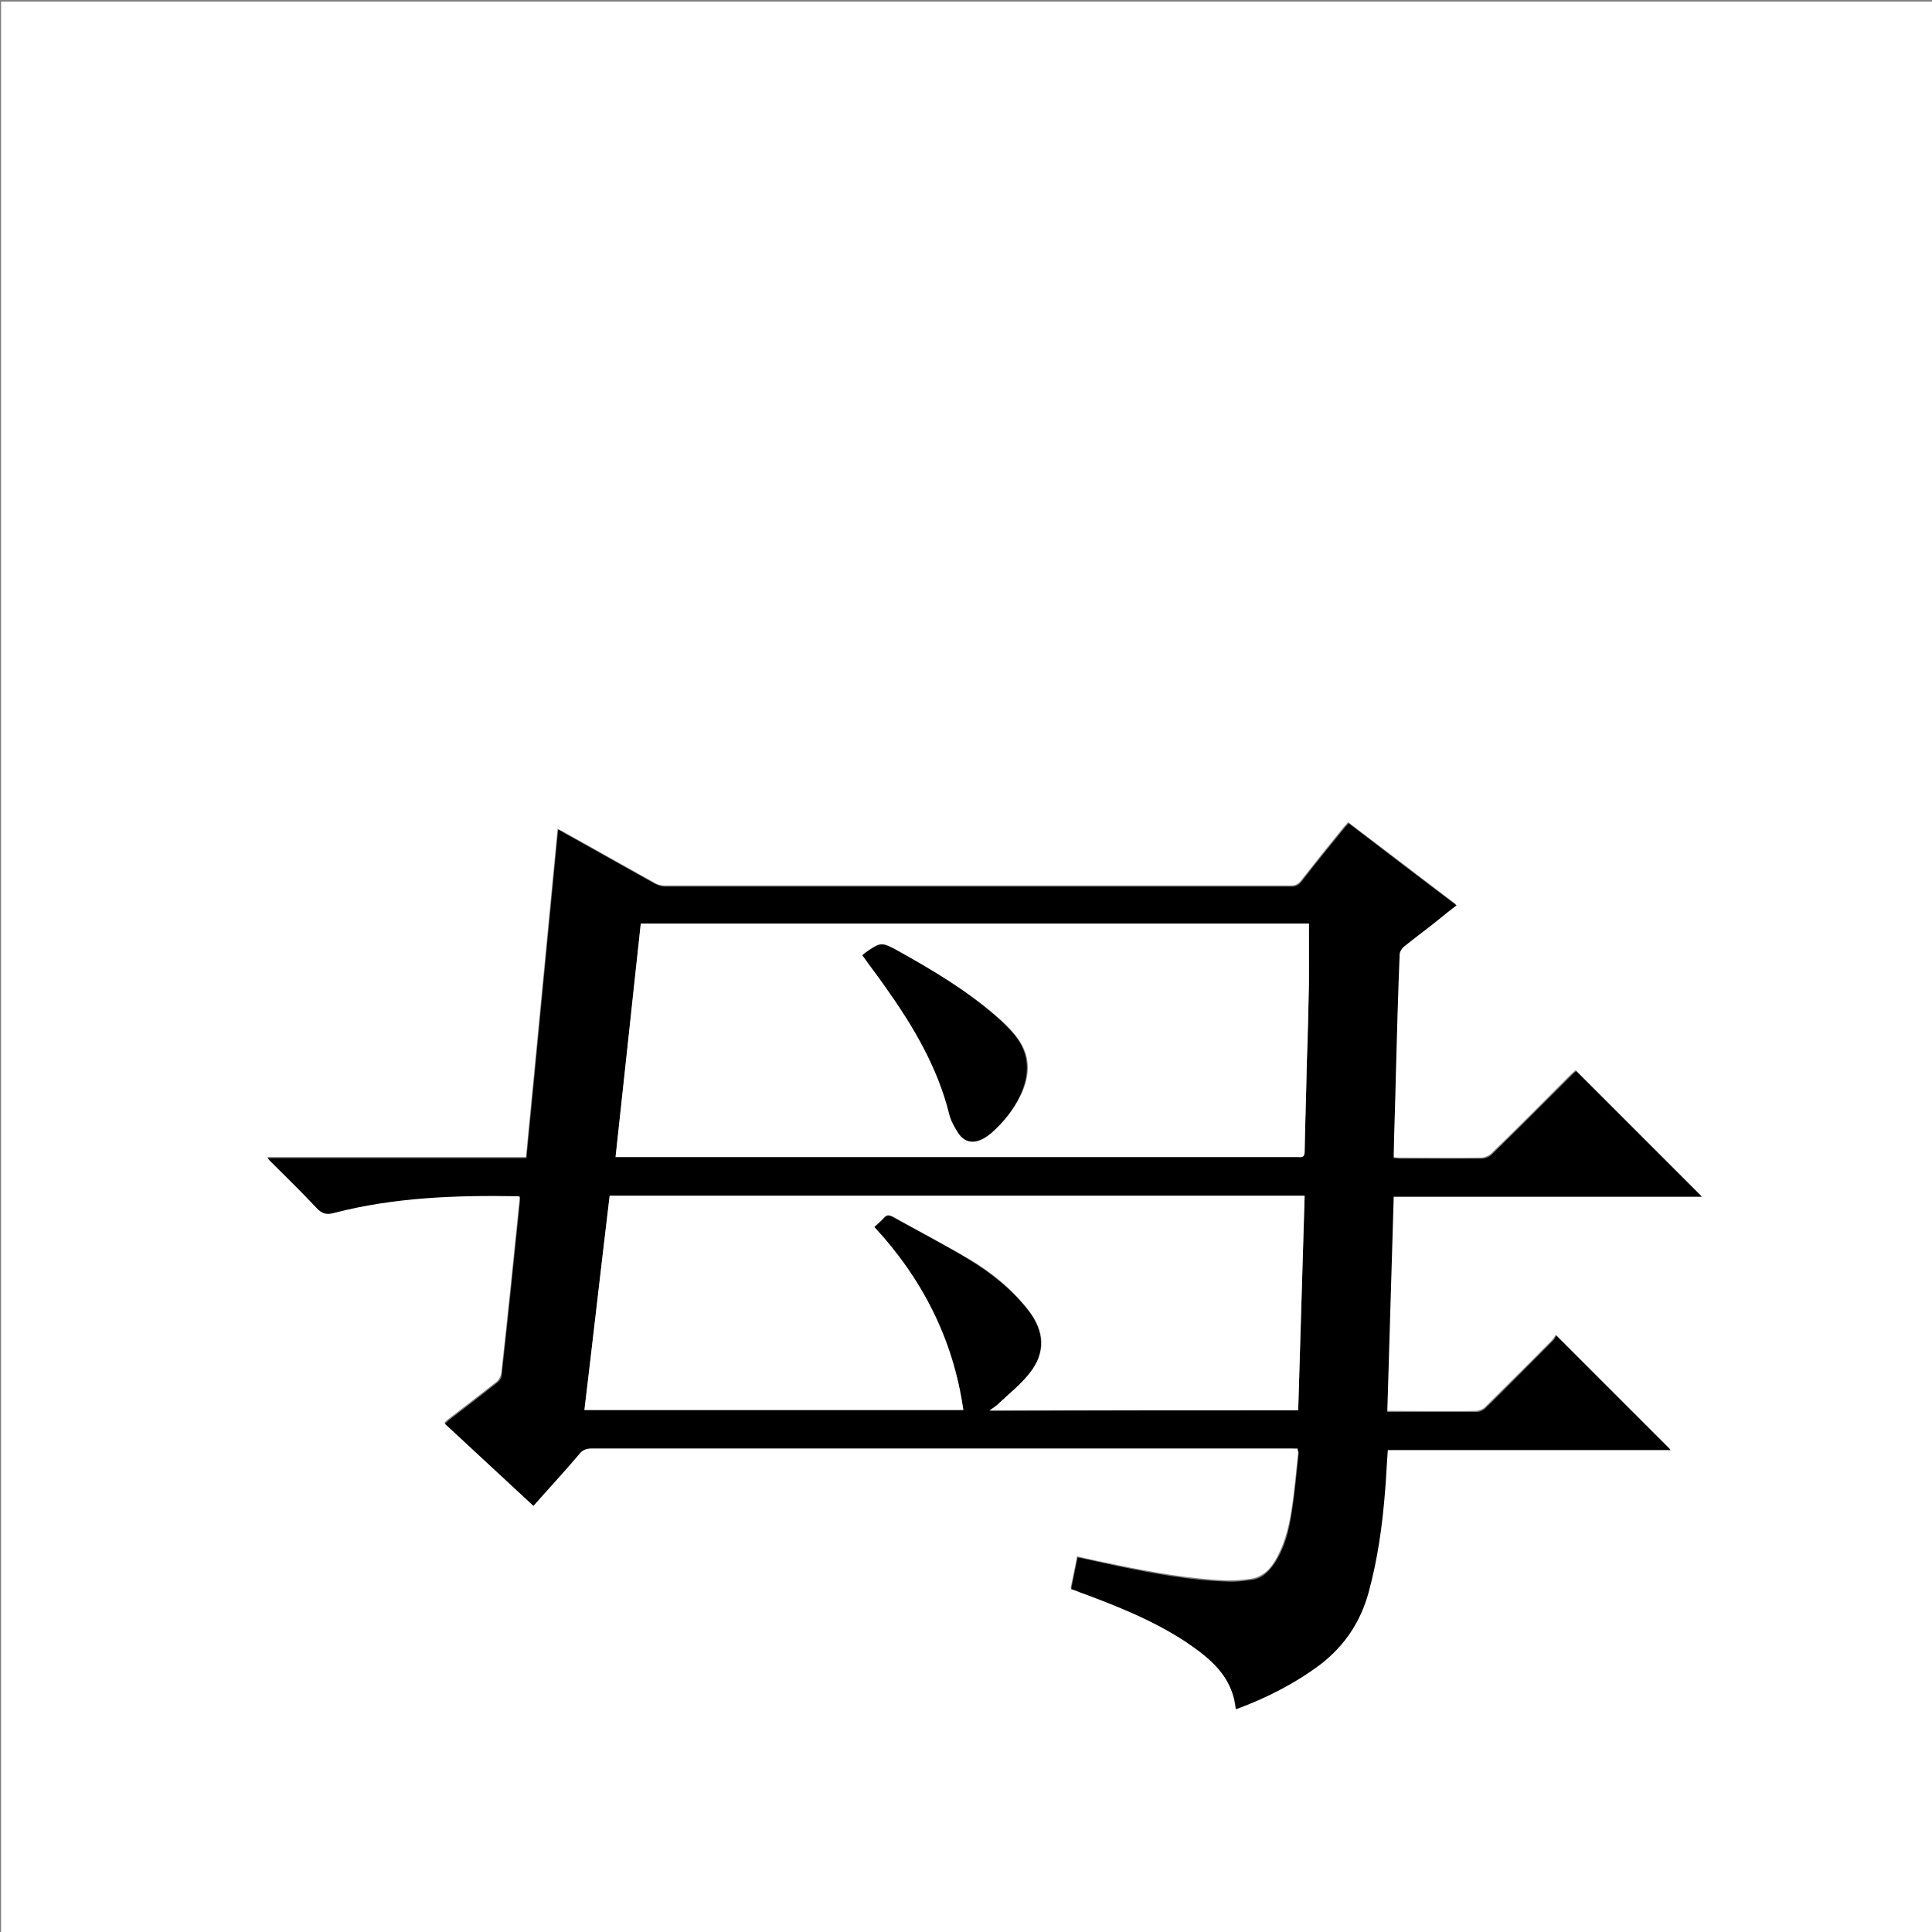 <?xml version="1.0" encoding="utf-8"?>
<!-- Generator: Adobe Illustrator 20.1.0, SVG Export Plug-In . SVG Version: 6.00 Build 0)  -->
<svg version="1.1" id="图层_1" xmlns="http://www.w3.org/2000/svg" xmlns:xlink="http://www.w3.org/1999/xlink" x="0px" y="0px"
	 viewBox="0 0 360 360" style="enable-background:new 0 0 360 360;" xml:space="preserve">
<rect x="0" y="0" width="360" height="360" fill="#808080" stroke="none"/>
<style type="text/css">
	.st0{fill:#FFFFFF;}
</style>
<g>
	<path class="st0" d="M0.2,360.5c0-120.1,0-240.2,0-360.2c120.1,0,240.2,0,360.2,0c0,120.1,0,240.2,0,360.2
		C240.4,360.5,120.3,360.5,0.2,360.5z M241.8,269.9c0,0.3,0.1,0.5,0.1,0.6c-0.4,3.7-0.7,7.4-1.3,11.1c-0.5,3.3-1.4,6.6-3.2,9.5
		c-1,1.6-2.4,2.8-4.4,3.1c-1.5,0.2-2.9,0.3-4.4,0.3c-6.9-0.3-13.7-1.5-20.5-2.9c-2.4-0.5-4.9-1-7.4-1.6c-0.4,2-0.8,3.9-1.2,5.9
		c0.6,0.2,1.1,0.4,1.6,0.6c6.8,2.5,13.6,5.2,19.7,9.2c4.6,3,8.8,6.5,9.4,12.6c5.7-2.1,11-4.8,15.8-8.4c4.5-3.4,7.4-7.8,8.9-13.3
		c1.7-6.3,2.6-12.7,3.1-19.1c0.2-2.5,0.3-4.9,0.5-7.5c17.6,0,35.1,0,52.7,0c-7.1-7.1-14.1-14.1-21.3-21.3c-0.2,0.3-0.4,0.7-0.7,1
		c-4.1,4.2-8.3,8.3-12.5,12.5c-0.4,0.4-1.2,0.7-1.7,0.7c-5.1,0.1-10.2,0-15.4,0c-0.4,0-0.8,0-1.2,0c0.4-13.4,0.8-26.7,1.2-40.1
		c19.3,0,38.4,0,57.4,0c-7.8-7.8-15.6-15.6-23.4-23.4c-0.2,0.2-0.6,0.5-0.9,0.8c-4.9,4.9-9.8,9.9-14.8,14.7
		c-0.4,0.4-1.2,0.8-1.9,0.8c-5.1,0.1-10.2,0-15.2,0c-0.4,0-0.8,0-1.2-0.1c0-0.3,0-0.6,0-0.8c0.1-5,0.3-9.9,0.4-14.9
		c0.2-7.4,0.4-14.8,0.7-22.2c0-0.5,0.4-1.1,0.8-1.5c2.1-1.7,4.3-3.4,6.4-5c1.1-0.9,2.2-1.7,3.4-2.7c-6.8-5.2-13.4-10.2-20.1-15.3
		c-0.3,0.3-0.5,0.6-0.8,0.9c-2.7,3.3-5.4,6.7-8,10c-0.5,0.6-1,0.9-1.8,0.9c-38.9,0-77.8,0-116.8,0c-0.7,0-1.4-0.2-2-0.6
		c-5.6-3.1-11.2-6.3-16.8-9.4c-0.3-0.2-0.7-0.3-1.1-0.6c-2,20.5-3.9,40.8-5.9,61.2c-16.1,0-32.1,0-48.2,0c0.2,0.3,0.3,0.4,0.4,0.5
		c2.9,2.9,5.9,5.8,8.7,8.8c1,1.1,1.9,1.3,3.3,0.9c11.2-3,22.7-3.3,34.2-3.1c0.1,0,0.3,0.1,0.4,0.1c0,0.3,0,0.5,0,0.7
		c-1.1,10.8-2.2,21.6-3.4,32.4c-0.1,0.5-0.4,1.1-0.8,1.5c-2.9,2.3-5.9,4.6-8.9,6.9c-0.3,0.2-0.6,0.5-0.9,0.8
		c5.5,5.1,11,10.2,16.5,15.3c2.9-3.3,5.7-6.4,8.5-9.6c0.7-0.8,1.4-1.1,2.4-1.1c43.3,0,86.6,0,130,0
		C240.7,269.9,241.2,269.9,241.8,269.9z"/>
	<path d="M241.8,269.9c-0.6,0-1.1,0-1.5,0c-43.3,0-86.6,0-130,0c-1.1,0-1.8,0.3-2.4,1.1c-2.7,3.2-5.6,6.3-8.5,9.6
		c-5.5-5.1-11-10.2-16.5-15.3c0.4-0.3,0.6-0.6,0.9-0.8c3-2.3,6-4.6,8.9-6.9c0.4-0.3,0.8-0.9,0.8-1.5c1.2-10.8,2.3-21.6,3.4-32.4
		c0-0.2,0-0.4,0-0.7c-0.1,0-0.3-0.1-0.4-0.1c-11.5-0.2-23,0.2-34.2,3.1c-1.4,0.4-2.3,0.2-3.3-0.9c-2.8-3-5.8-5.9-8.7-8.8
		c-0.1-0.1-0.2-0.2-0.4-0.5c16.1,0,32.1,0,48.2,0c2-20.4,3.9-40.7,5.9-61.2c0.5,0.2,0.8,0.4,1.1,0.6c5.6,3.1,11.2,6.3,16.8,9.4
		c0.6,0.3,1.3,0.6,2,0.6c38.9,0,77.8,0,116.8,0c0.8,0,1.3-0.3,1.8-0.9c2.6-3.4,5.3-6.7,8-10c0.2-0.3,0.5-0.5,0.8-0.9
		c6.7,5.1,13.3,10.2,20.1,15.3c-1.2,0.9-2.3,1.8-3.4,2.7c-2.1,1.7-4.3,3.3-6.4,5c-0.4,0.3-0.8,1-0.8,1.5c-0.3,7.4-0.5,14.8-0.7,22.2
		c-0.1,5-0.3,9.9-0.4,14.9c0,0.2,0,0.5,0,0.8c0.5,0,0.8,0.1,1.2,0.1c5.1,0,10.2,0,15.2,0c0.6,0,1.4-0.3,1.9-0.8
		c5-4.9,9.9-9.8,14.8-14.7c0.3-0.3,0.6-0.6,0.9-0.8c7.8,7.8,15.6,15.6,23.4,23.4c-19,0-38.1,0-57.4,0c-0.4,13.4-0.8,26.7-1.2,40.1
		c0.5,0,0.8,0,1.2,0c5.1,0,10.2,0,15.4,0c0.6,0,1.3-0.3,1.7-0.7c4.2-4.1,8.3-8.3,12.5-12.5c0.3-0.3,0.5-0.7,0.7-1
		c7.2,7.2,14.2,14.2,21.3,21.3c-17.6,0-35.1,0-52.7,0c-0.2,2.6-0.3,5.1-0.5,7.5c-0.5,6.5-1.4,12.9-3.1,19.1
		c-1.5,5.4-4.4,9.8-8.9,13.3c-4.8,3.6-10.1,6.3-15.8,8.4c-0.6-6.1-4.8-9.5-9.4-12.6c-6.1-4-12.9-6.7-19.7-9.2
		c-0.5-0.2-1-0.4-1.6-0.6c0.4-2,0.8-3.9,1.2-5.9c2.5,0.5,5,1.1,7.4,1.6c6.8,1.4,13.6,2.7,20.5,2.9c1.5,0.1,3-0.1,4.4-0.3
		c2-0.2,3.3-1.5,4.4-3.1c1.9-2.9,2.7-6.1,3.2-9.5c0.6-3.7,0.9-7.4,1.3-11.1C241.9,270.4,241.8,270.2,241.8,269.9z M114.7,215.6
		c0.7,0,1.2,0,1.7,0c41.6,0,83.3,0,124.9,0c0.2,0,0.5,0,0.7,0c0.8,0.1,1.1-0.2,1.1-1c0.1-5.4,0.3-10.9,0.4-16.3
		c0.1-5,0.3-9.9,0.4-14.9c0.1-3.7,0-7.5,0-11.3c-41.3,0-82.9,0-124.5,0C117.9,186.6,116.3,201,114.7,215.6z M241.9,262.8
		c0.4-13.4,0.8-26.6,1.2-39.9c-43.3,0-86.4,0-129.5,0c-1.6,13.3-3.1,26.6-4.7,39.9c23.6,0,47,0,70.6,0c-1.8-13.2-7.6-24.4-16.6-34.1
		c0.7-0.6,1.2-1.1,1.7-1.6c0.6-0.7,1.1-0.7,1.8-0.3c4.7,2.6,9.4,5,14,7.8c4.3,2.6,8.2,5.7,11.3,9.7c2.9,3.8,3.1,7.8,0.2,11.6
		c-1.7,2.1-3.9,3.9-5.9,5.8c-0.4,0.4-0.9,0.7-1.6,1.2C203.7,262.8,222.7,262.8,241.9,262.8z"/>
	<path class="st0" d="M114.7,215.6c1.6-14.6,3.1-29,4.7-43.5c41.7,0,83.2,0,124.5,0c0,3.8,0,7.6,0,11.3c-0.1,5-0.2,9.9-0.4,14.9
		c-0.1,5.4-0.3,10.9-0.4,16.3c0,0.8-0.3,1.1-1.1,1c-0.2,0-0.5,0-0.7,0c-41.6,0-83.3,0-124.9,0C115.9,215.6,115.4,215.6,114.7,215.6z
		 M160.7,178c1.4,2,2.9,3.9,4.3,5.8c5.2,7.4,9.8,15,12,23.9c0.3,1.2,0.9,2.5,1.7,3.5c1.1,1.7,2.7,2,4.5,1c0.6-0.3,1.1-0.7,1.6-1.1
		c2.2-2,4.1-4.3,5.4-7c1.9-3.9,1.9-7.7-1-11.2c-1.1-1.4-2.4-2.6-3.7-3.7c-5.5-4.7-11.7-8.4-17.9-11.9c-3.4-1.9-3.4-1.9-6.5,0.4
		C160.9,177.8,160.8,177.8,160.7,178z"/>
	<path class="st0" d="M241.9,262.8c-19.2,0-38.1,0-57.5,0c0.7-0.5,1.2-0.8,1.6-1.2c2-1.9,4.2-3.6,5.9-5.8c3-3.8,2.8-7.7-0.2-11.6
		c-3.1-4-7-7.2-11.3-9.7c-4.6-2.7-9.4-5.2-14-7.8c-0.8-0.4-1.3-0.4-1.8,0.3c-0.5,0.5-1,1-1.7,1.6c9,9.7,14.7,21,16.6,34.1
		c-23.5,0-46.9,0-70.6,0c1.6-13.3,3.1-26.6,4.7-39.9c43.2,0,86.3,0,129.5,0C242.7,236.1,242.3,249.4,241.9,262.8z"/>
	<path d="M160.7,178c0.2-0.1,0.2-0.2,0.3-0.3c3.1-2.2,3.2-2.2,6.5-0.4c6.3,3.5,12.5,7.2,17.9,11.9c1.3,1.1,2.6,2.4,3.7,3.7
		c2.8,3.5,2.8,7.3,1,11.2c-1.3,2.7-3.1,5-5.4,7c-0.5,0.4-1,0.8-1.6,1.1c-1.8,0.9-3.4,0.6-4.5-1c-0.7-1.1-1.4-2.3-1.7-3.5
		c-2.2-8.9-6.8-16.6-12-23.9C163.6,181.9,162.1,180,160.7,178z"/>
</g>
</svg>
